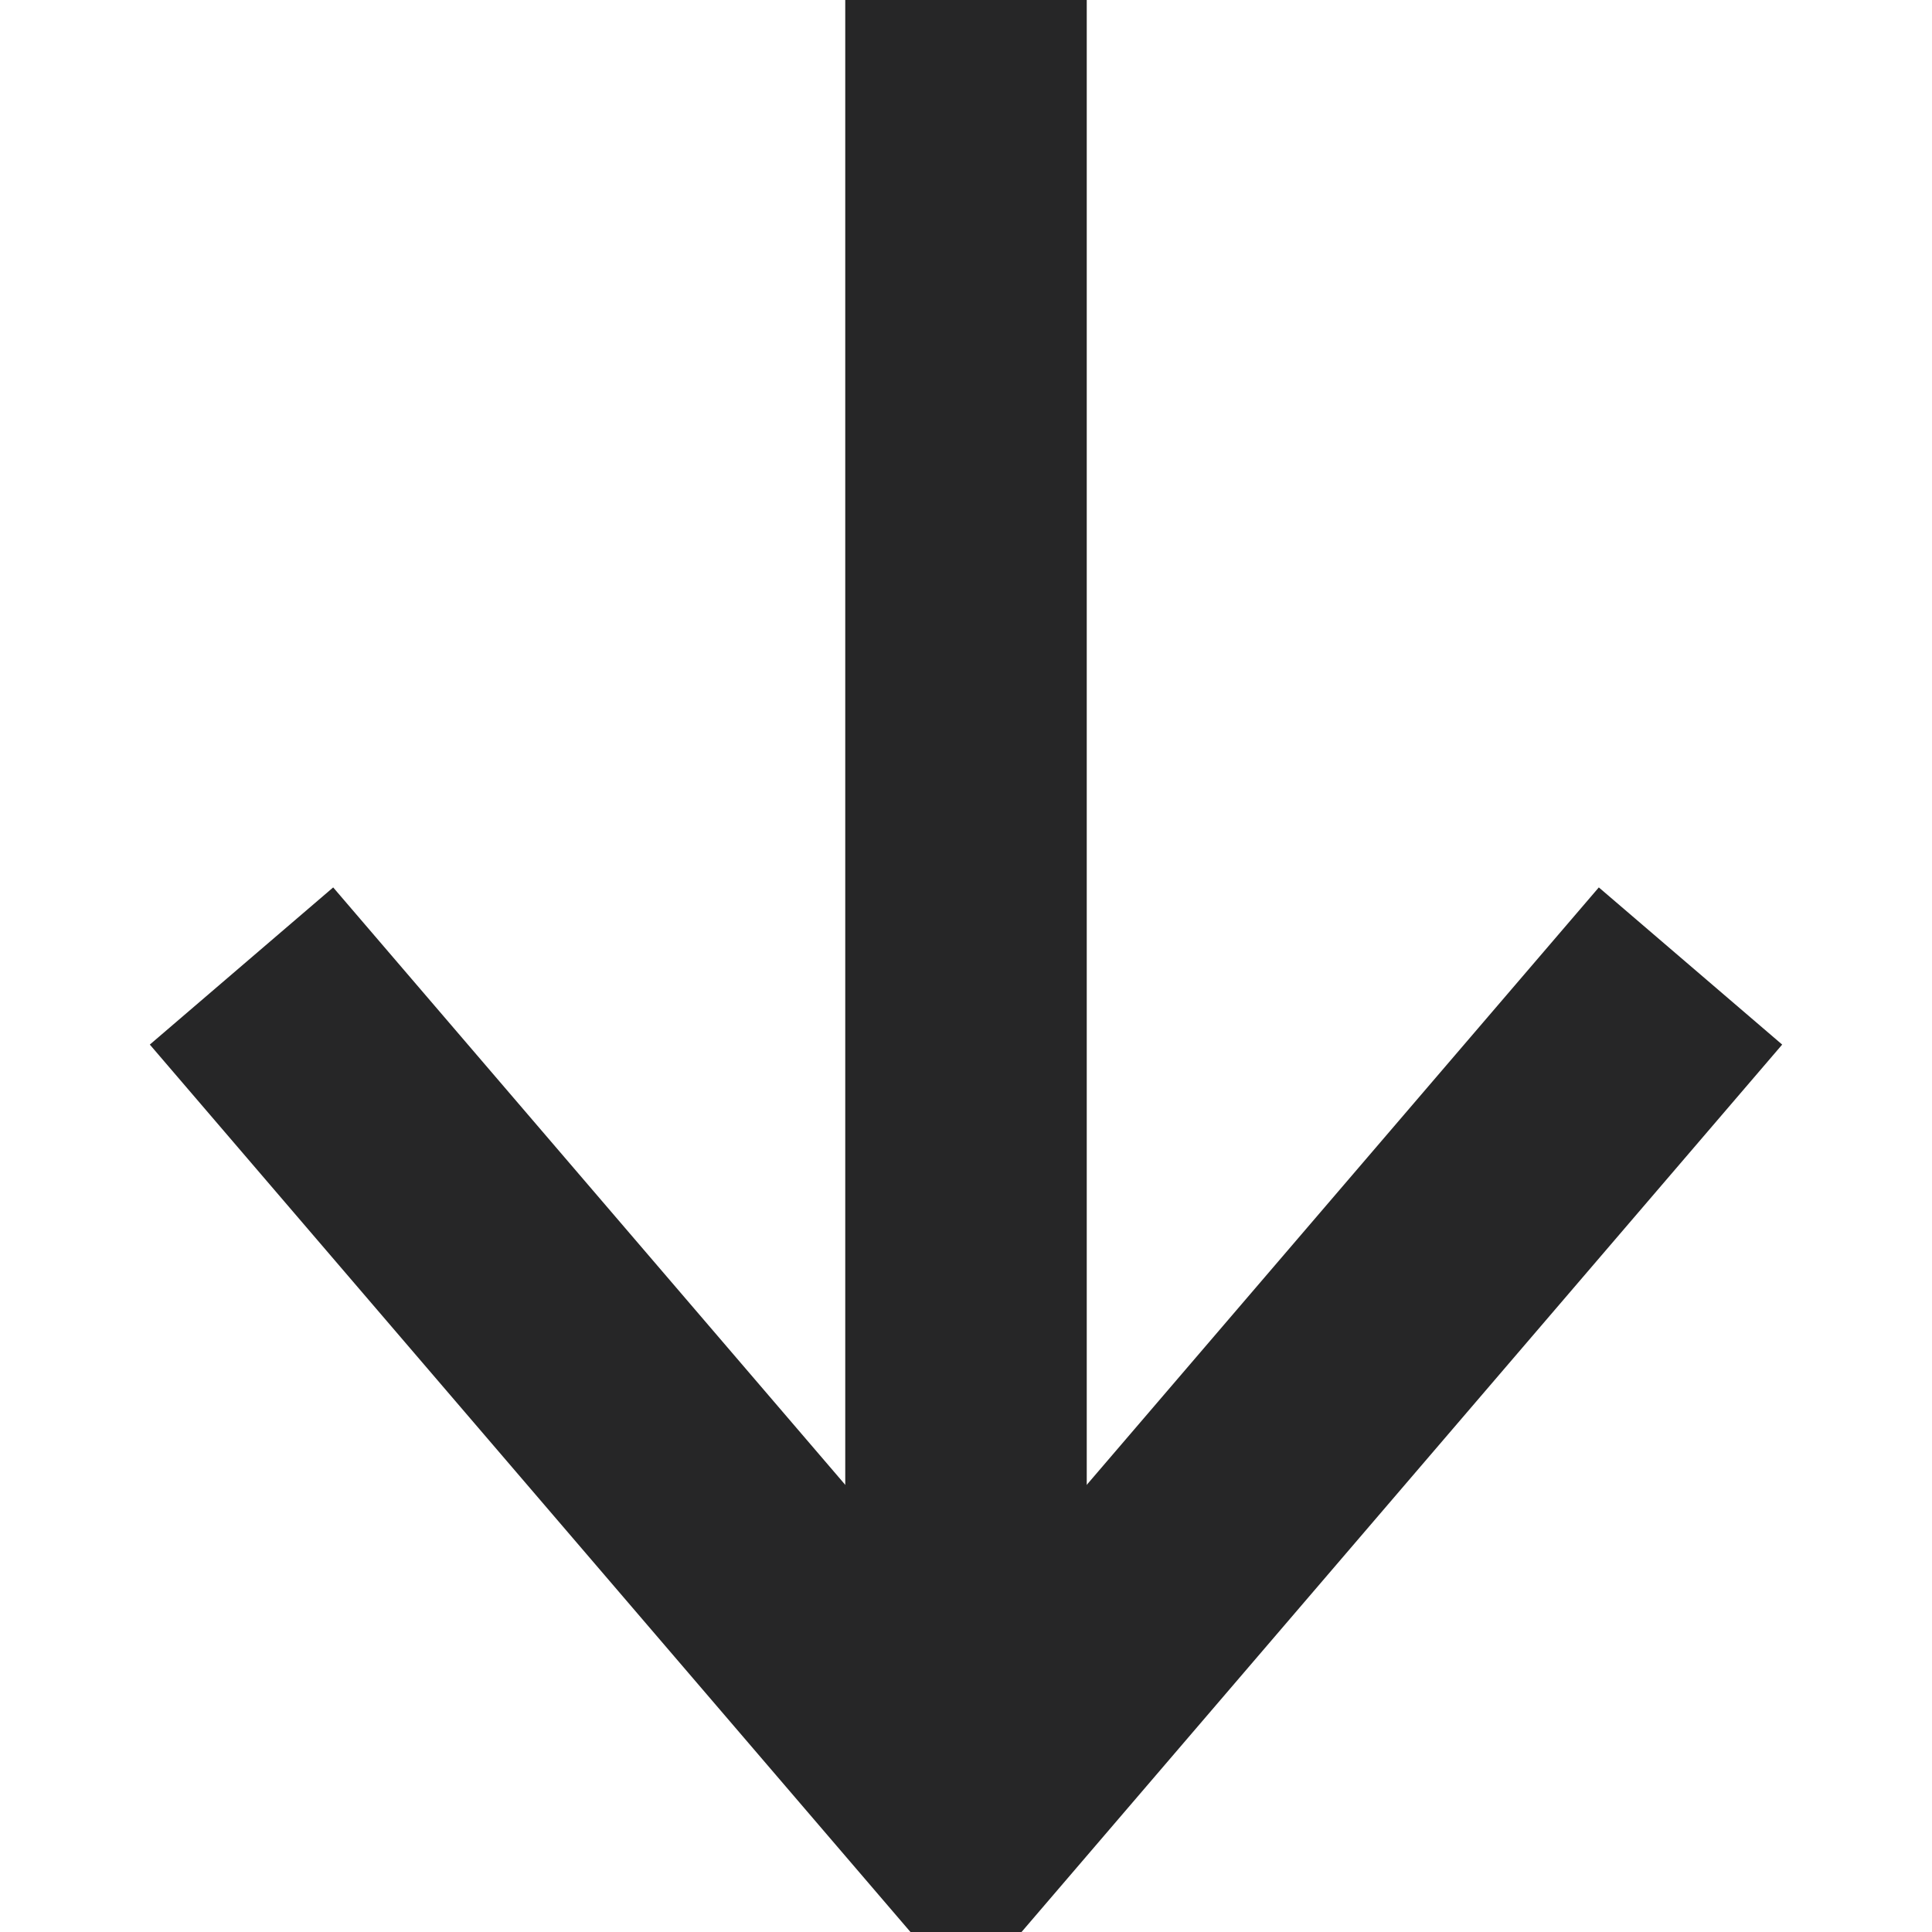 <?xml version="1.0" encoding="UTF-8"?>
<svg width="8px" height="8px" viewBox="0 0 8 8" version="1.1" xmlns="http://www.w3.org/2000/svg" xmlns:xlink="http://www.w3.org/1999/xlink">
    <!-- Generator: Sketch 42 (36781) - http://www.bohemiancoding.com/sketch -->
    <title>Group 4</title>
    <desc>Created with Sketch.</desc>
    <defs></defs>
    <g id="Symbols" stroke="none" stroke-width="1" fill="none" fill-rule="evenodd">
        <g id="sort-by/2" transform="translate(-211, -12)" stroke="#262627">
            <g id="Group-4" transform="translate(212, 12)">
                <polyline id="arrow" transform="translate(3, 5.75) scale(-1, 1) translate(-3, -5.75) " points="1.23259516e-32 4 3 7.5 6 4"></polyline>
                <path d="M3,0 L3,7" id="Path-10"></path>
            </g>
        </g>
    </g>
</svg>
